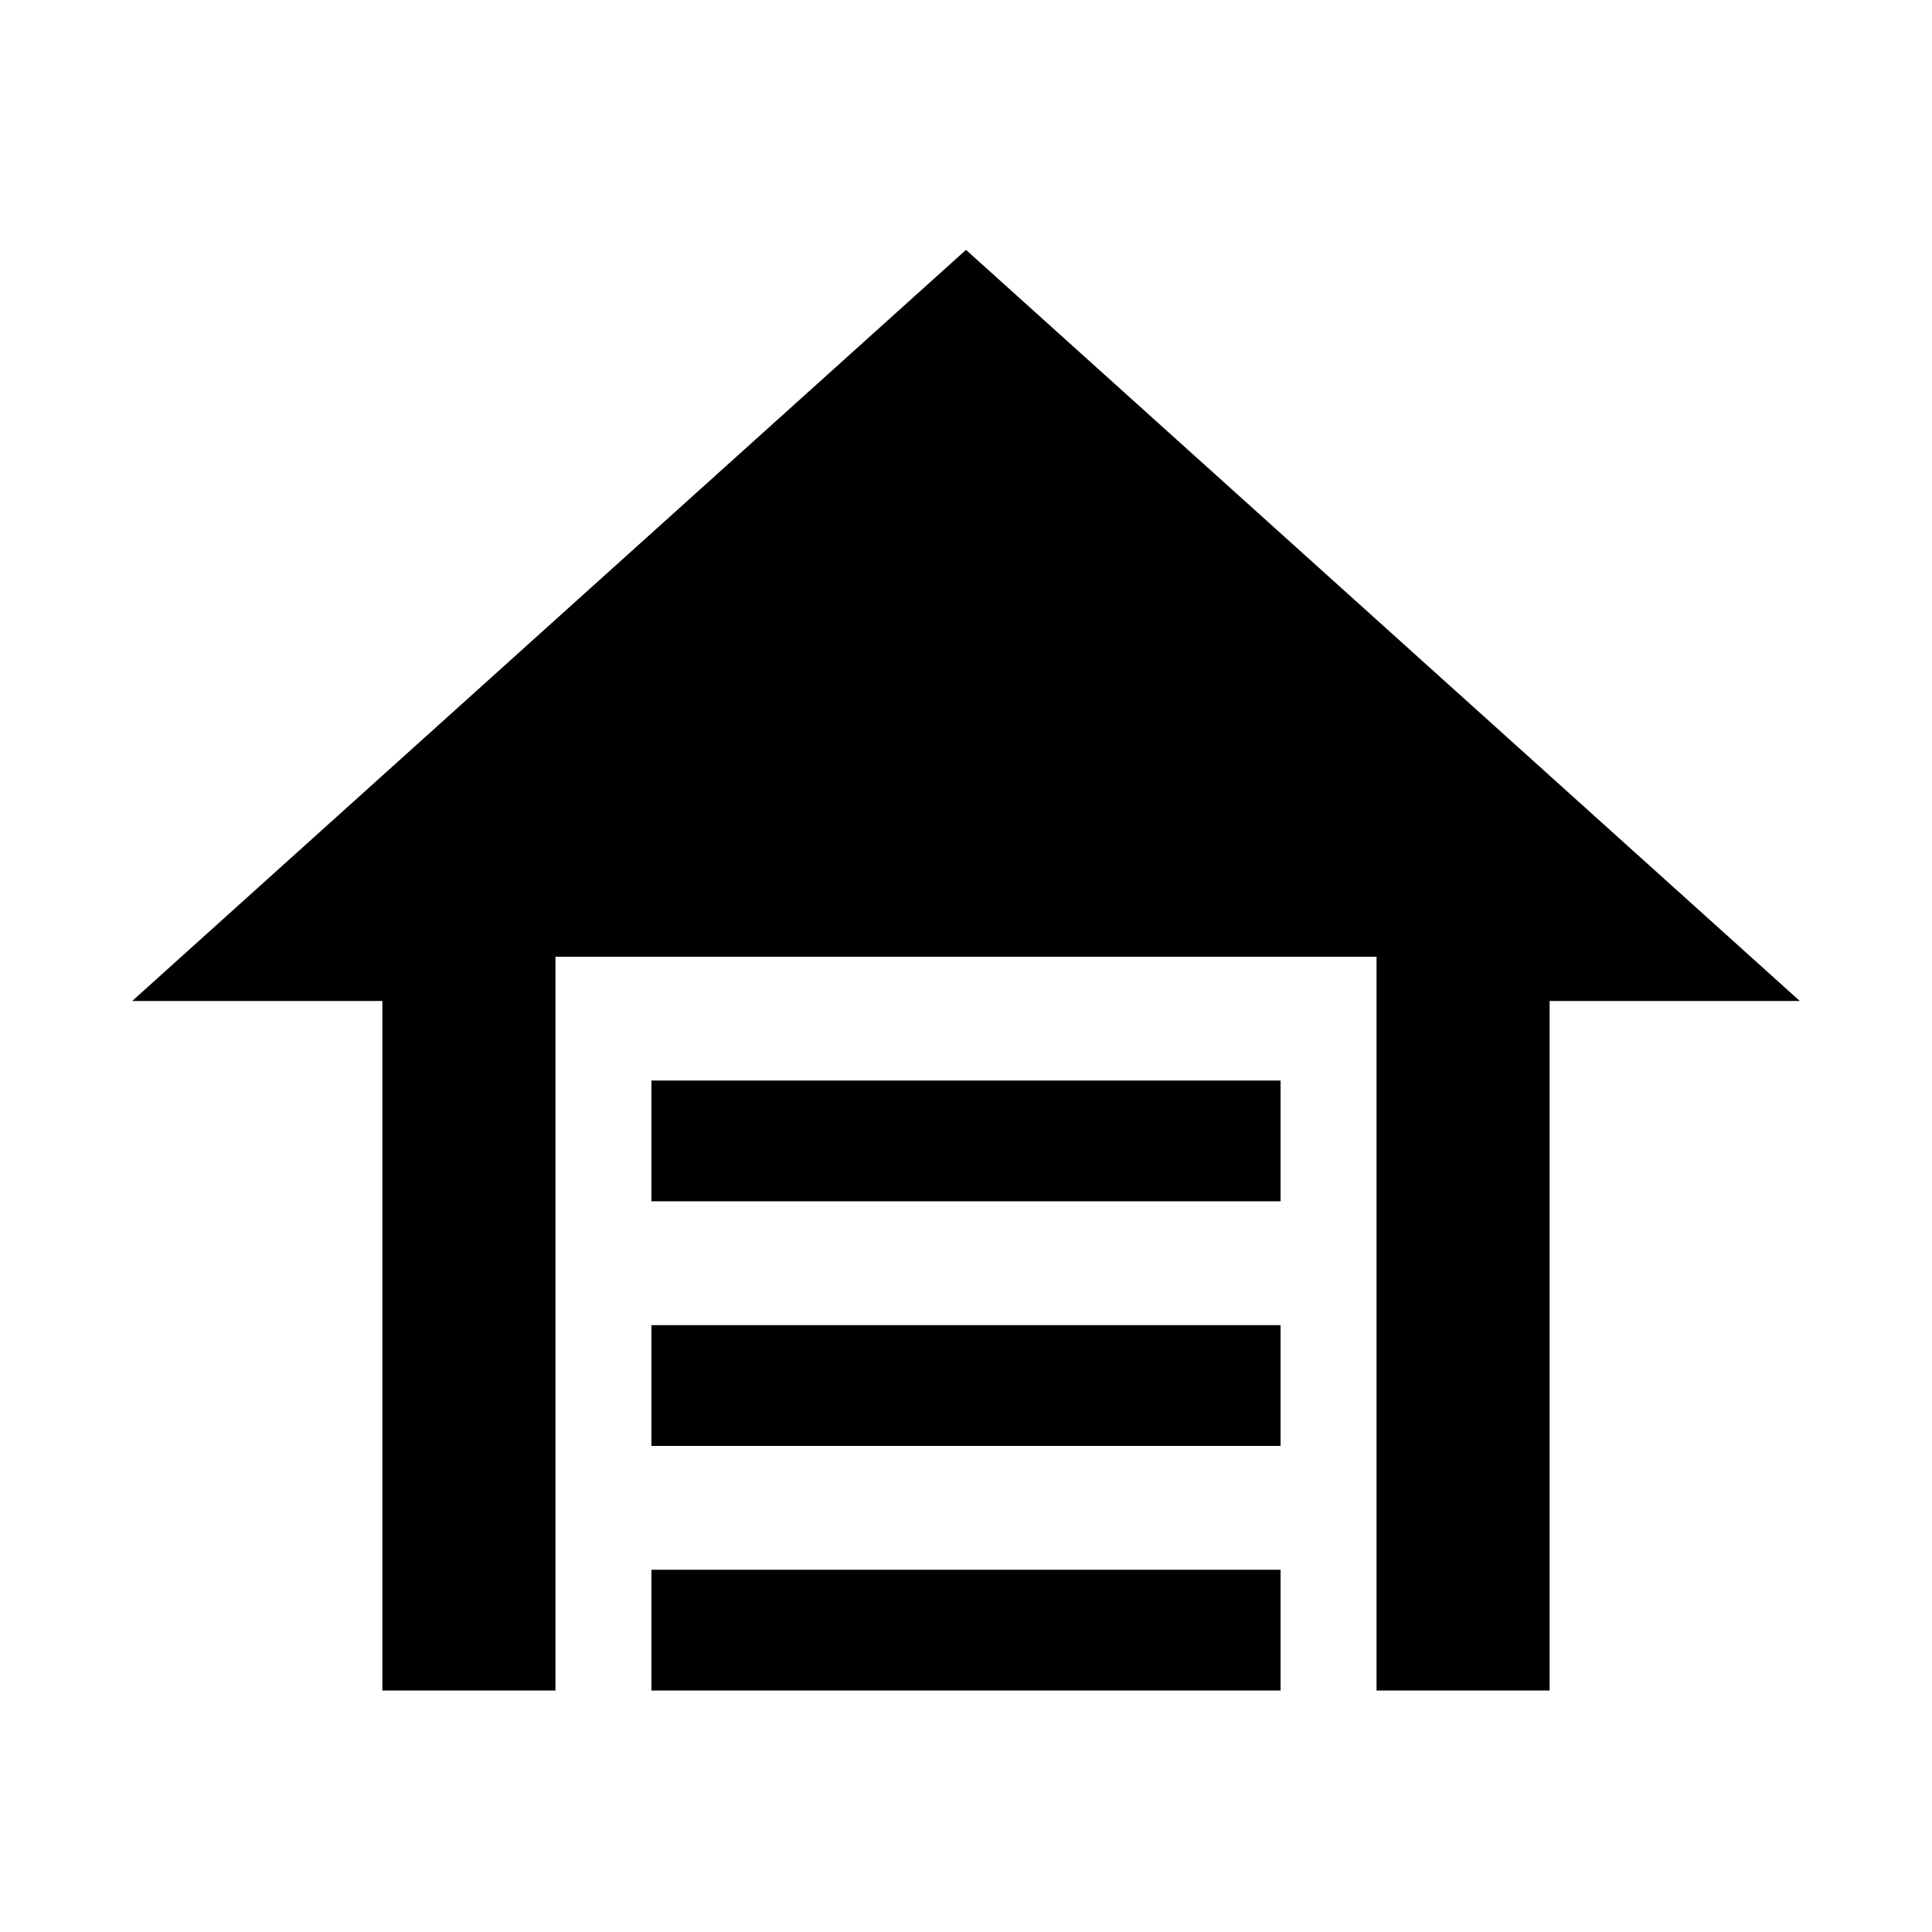 <svg xmlns="http://www.w3.org/2000/svg" height="24" viewBox="0 -960 960 960" width="24"><path d="M323.69-363.08v-60h312.62v60H323.69Zm0 121.54v-60h312.62v60H323.69Zm0 121.54v-60h312.62v60H323.69ZM480-835.84l414.31 373.22H770V-120h-86v-364.62H276V-120h-86v-342.62H65.69L480-835.84Z"/></svg>
